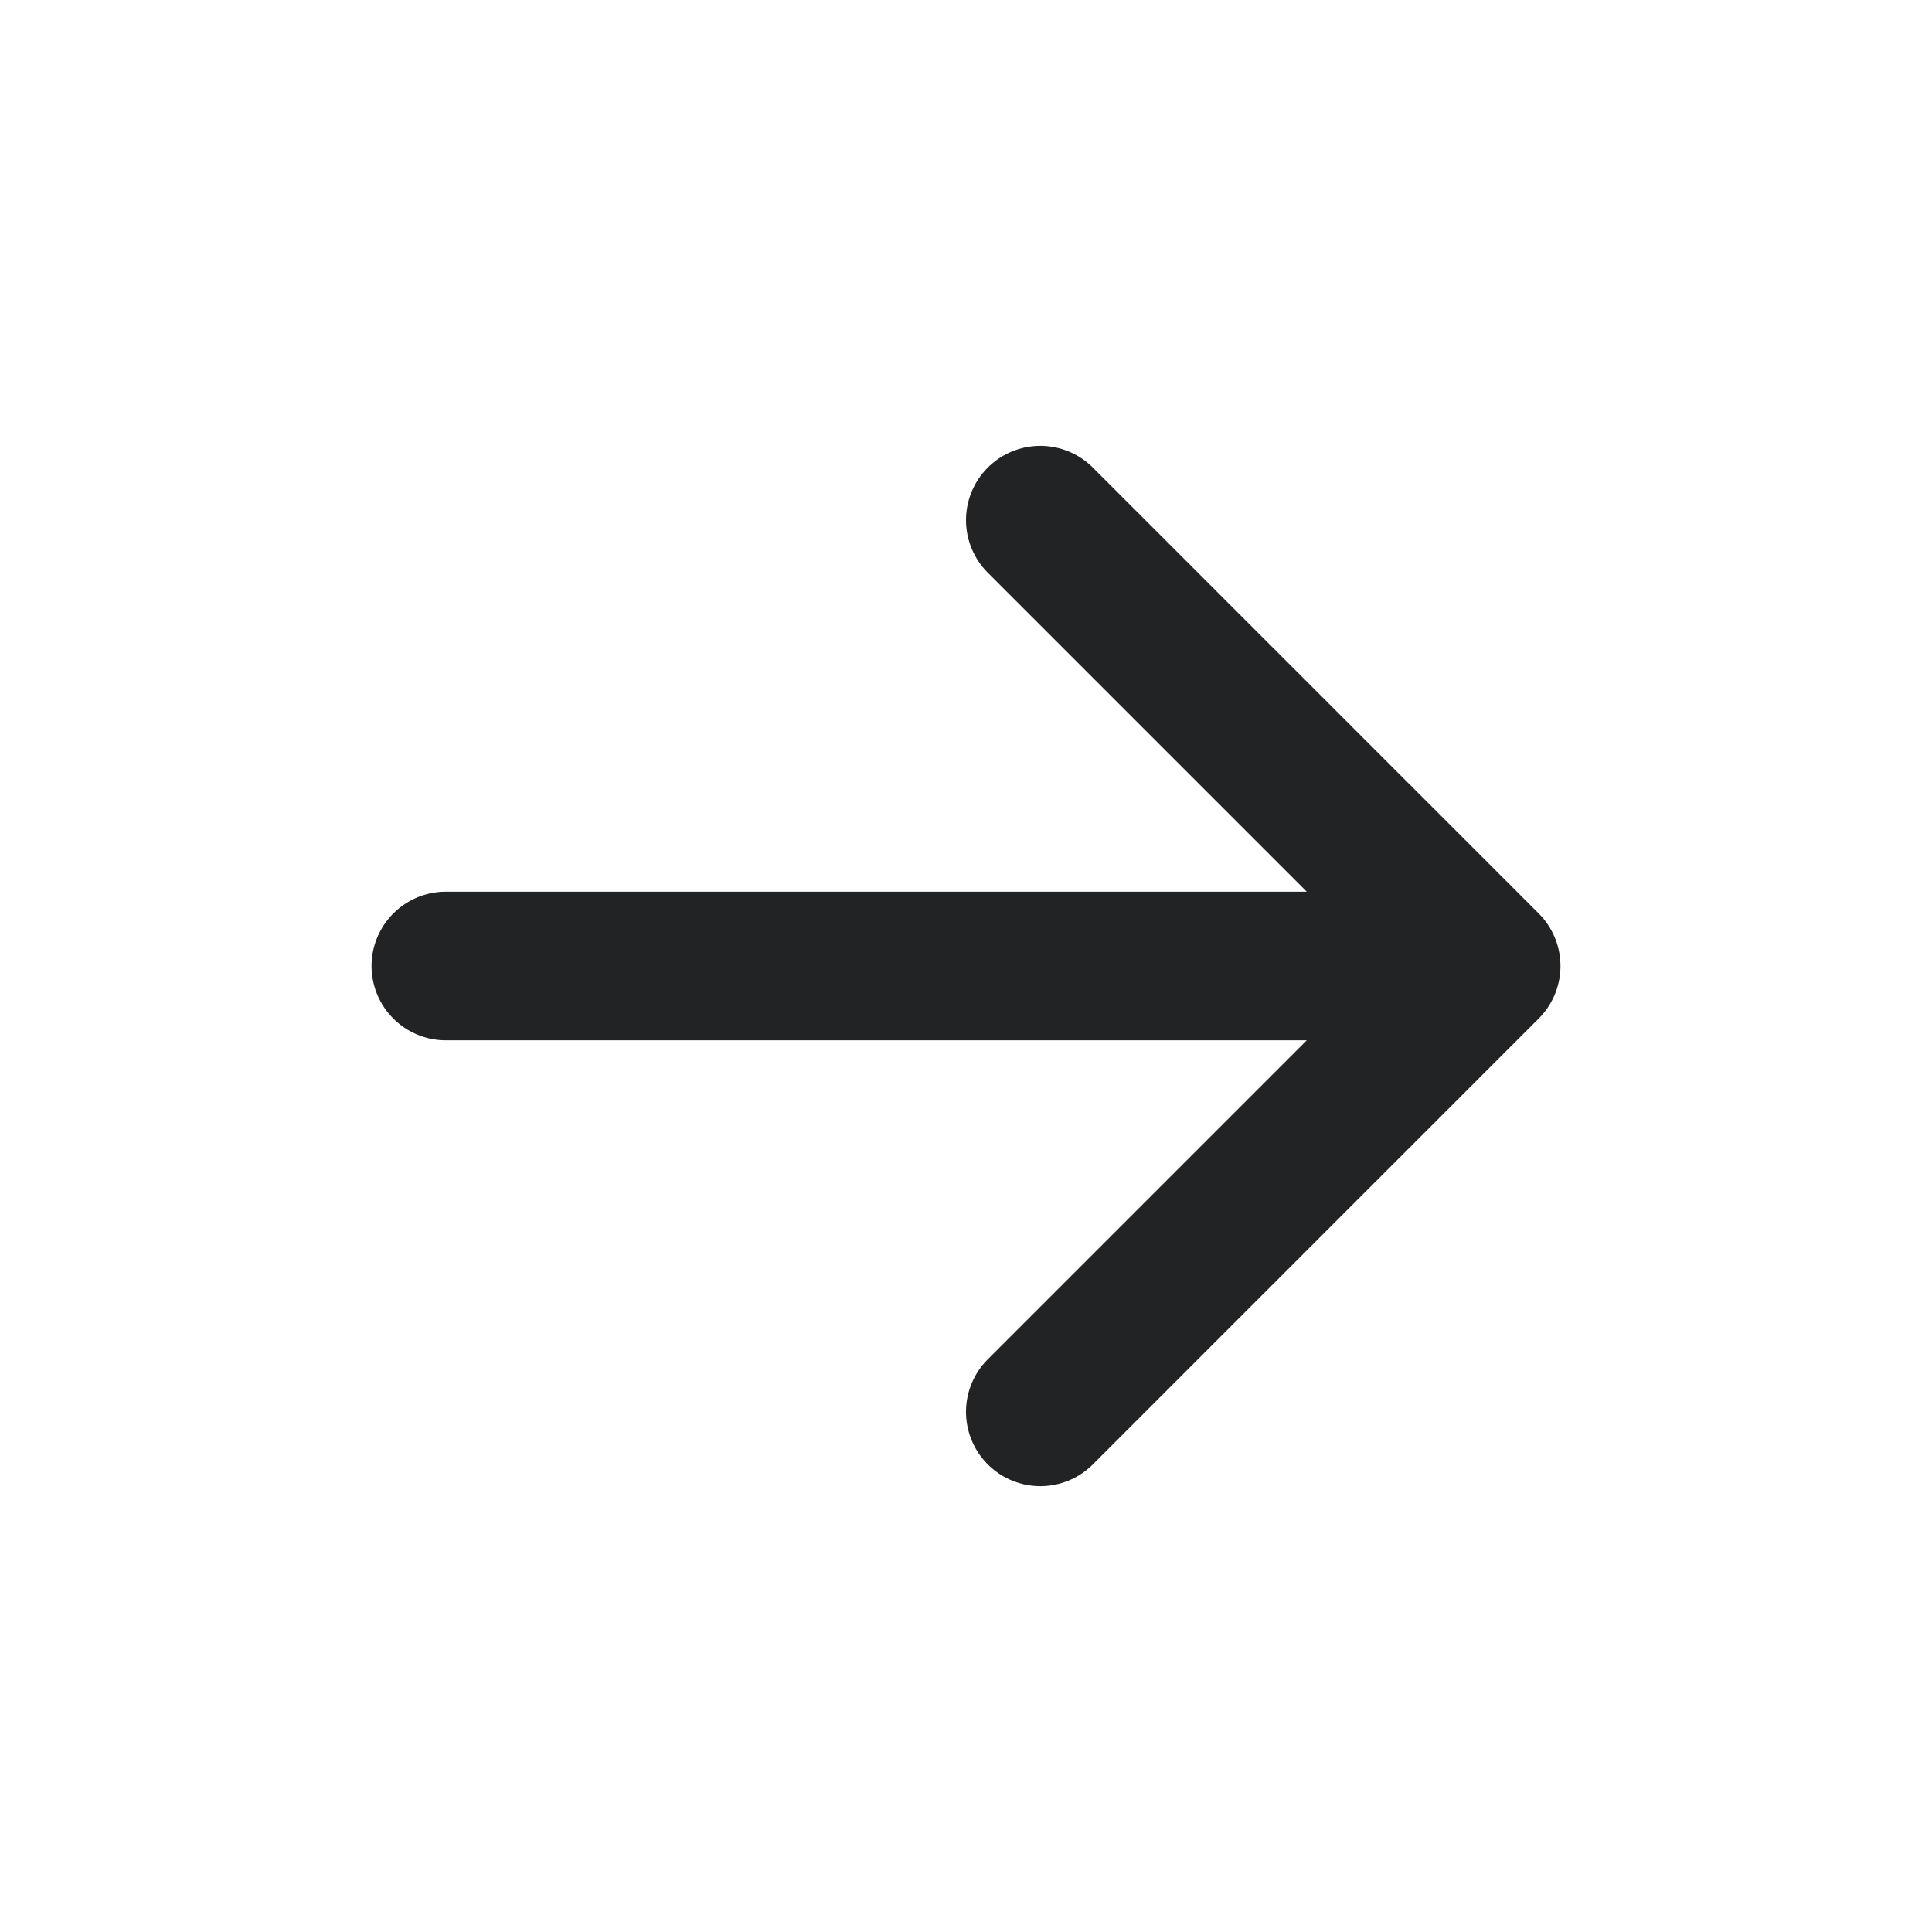 <svg width="26" height="26" viewBox="0 0 26 26" fill="none" xmlns="http://www.w3.org/2000/svg">
<path d="M20 13H6H20ZM14 7L20 13L14 7ZM14 19L20 13L14 19Z" fill="#222324"/>
<path d="M20 13H6M20 13L14 7M20 13L14 19" stroke="#222324" stroke-width="2" stroke-linecap="round" stroke-linejoin="round"/>
</svg>
